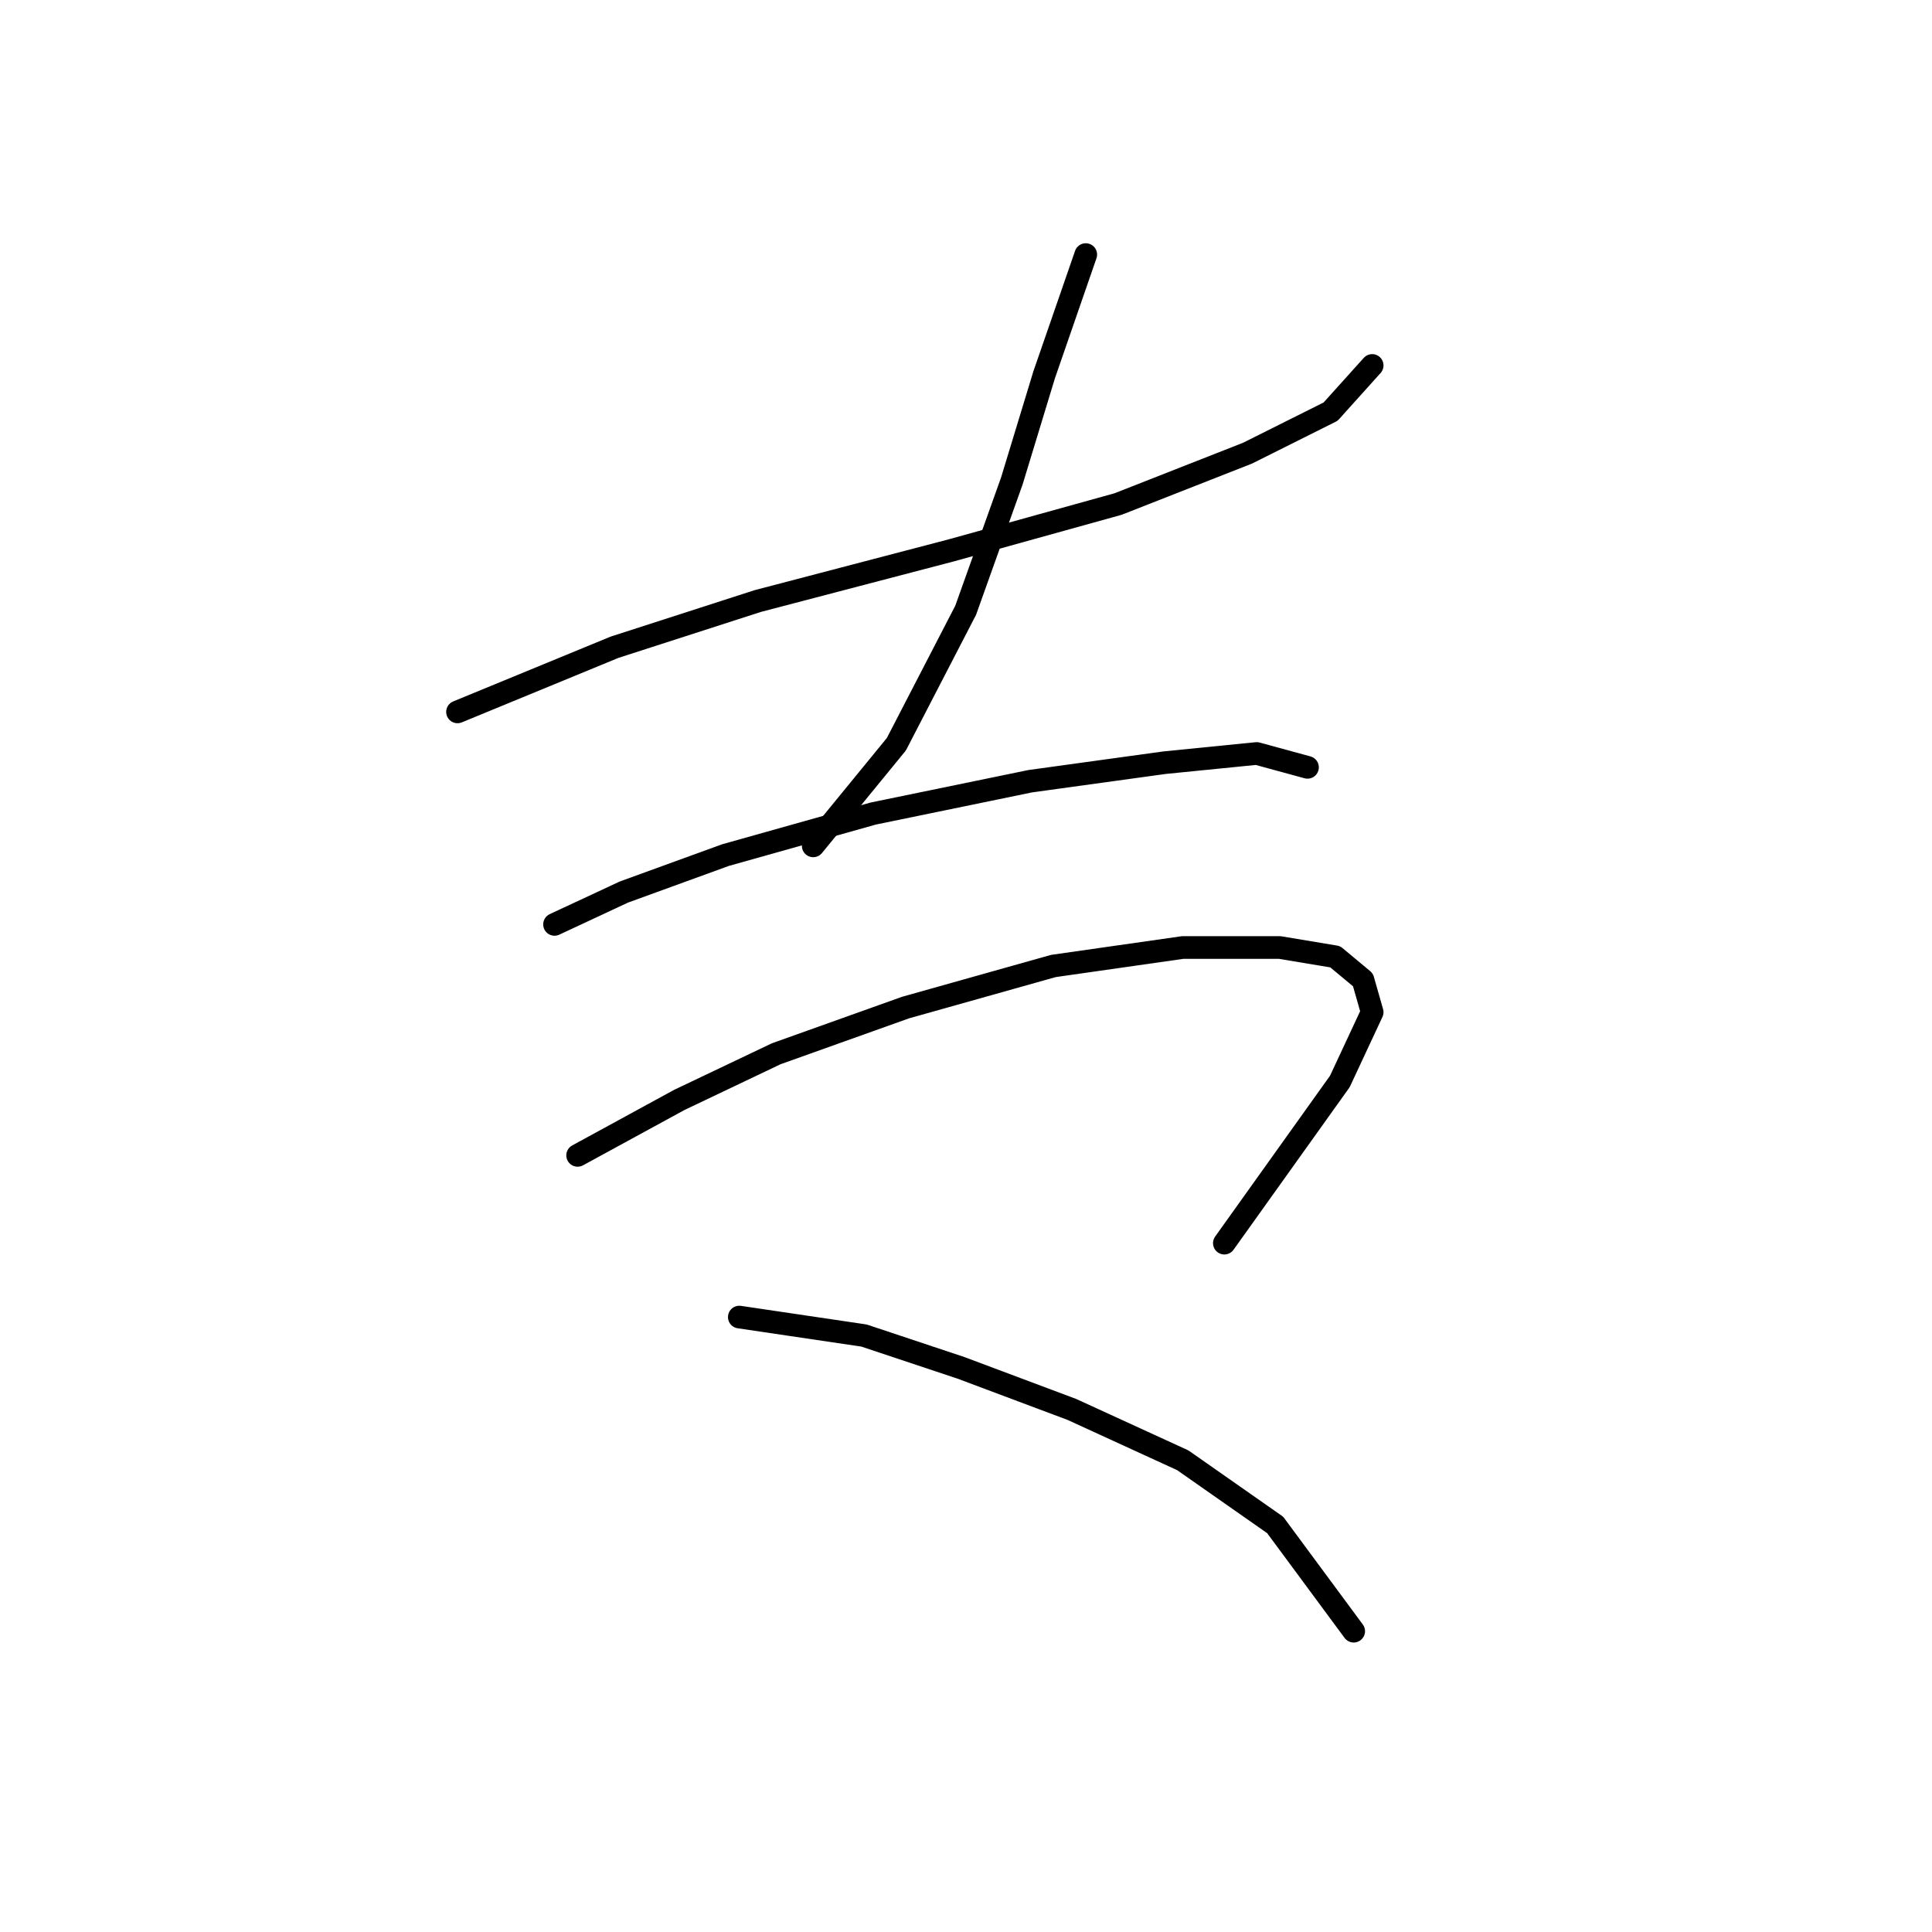<?xml version="1.0" standalone="no"?>
    <svg width="256" height="256" xmlns="http://www.w3.org/2000/svg" version="1.1">
    <polyline stroke="black" stroke-width="3" stroke-linecap="round" fill="transparent" stroke-linejoin="round" points="60.622 94.331 81.434 85.762 100.41 79.64 126.119 72.907 148.155 66.786 165.294 60.053 176.312 54.544 181.821 48.423 181.821 48.423 " />
        <polyline stroke="black" stroke-width="3" stroke-linecap="round" fill="transparent" stroke-linejoin="round" points="143.87 33.732 138.361 49.647 134.076 63.726 127.955 80.865 118.773 98.616 107.755 112.082 107.755 112.082 " />
        <polyline stroke="black" stroke-width="3" stroke-linecap="round" fill="transparent" stroke-linejoin="round" points="73.477 122.488 82.659 118.204 96.125 113.307 115.713 107.798 136.524 103.513 154.276 101.064 166.518 99.84 173.251 101.677 173.251 101.677 " />
        <polyline stroke="black" stroke-width="3" stroke-linecap="round" fill="transparent" stroke-linejoin="round" points="76.537 153.094 90.004 145.749 102.858 139.628 119.997 133.506 139.585 127.997 156.724 125.549 169.579 125.549 176.924 126.773 180.597 129.834 181.821 134.119 177.536 143.3 162.233 164.724 162.233 164.724 " />
        <polyline stroke="black" stroke-width="3" stroke-linecap="round" fill="transparent" stroke-linejoin="round" points="97.961 174.518 114.488 176.966 127.343 181.251 142.034 186.76 156.724 193.494 168.966 202.063 179.372 216.142 179.372 216.142 " />
        </svg>